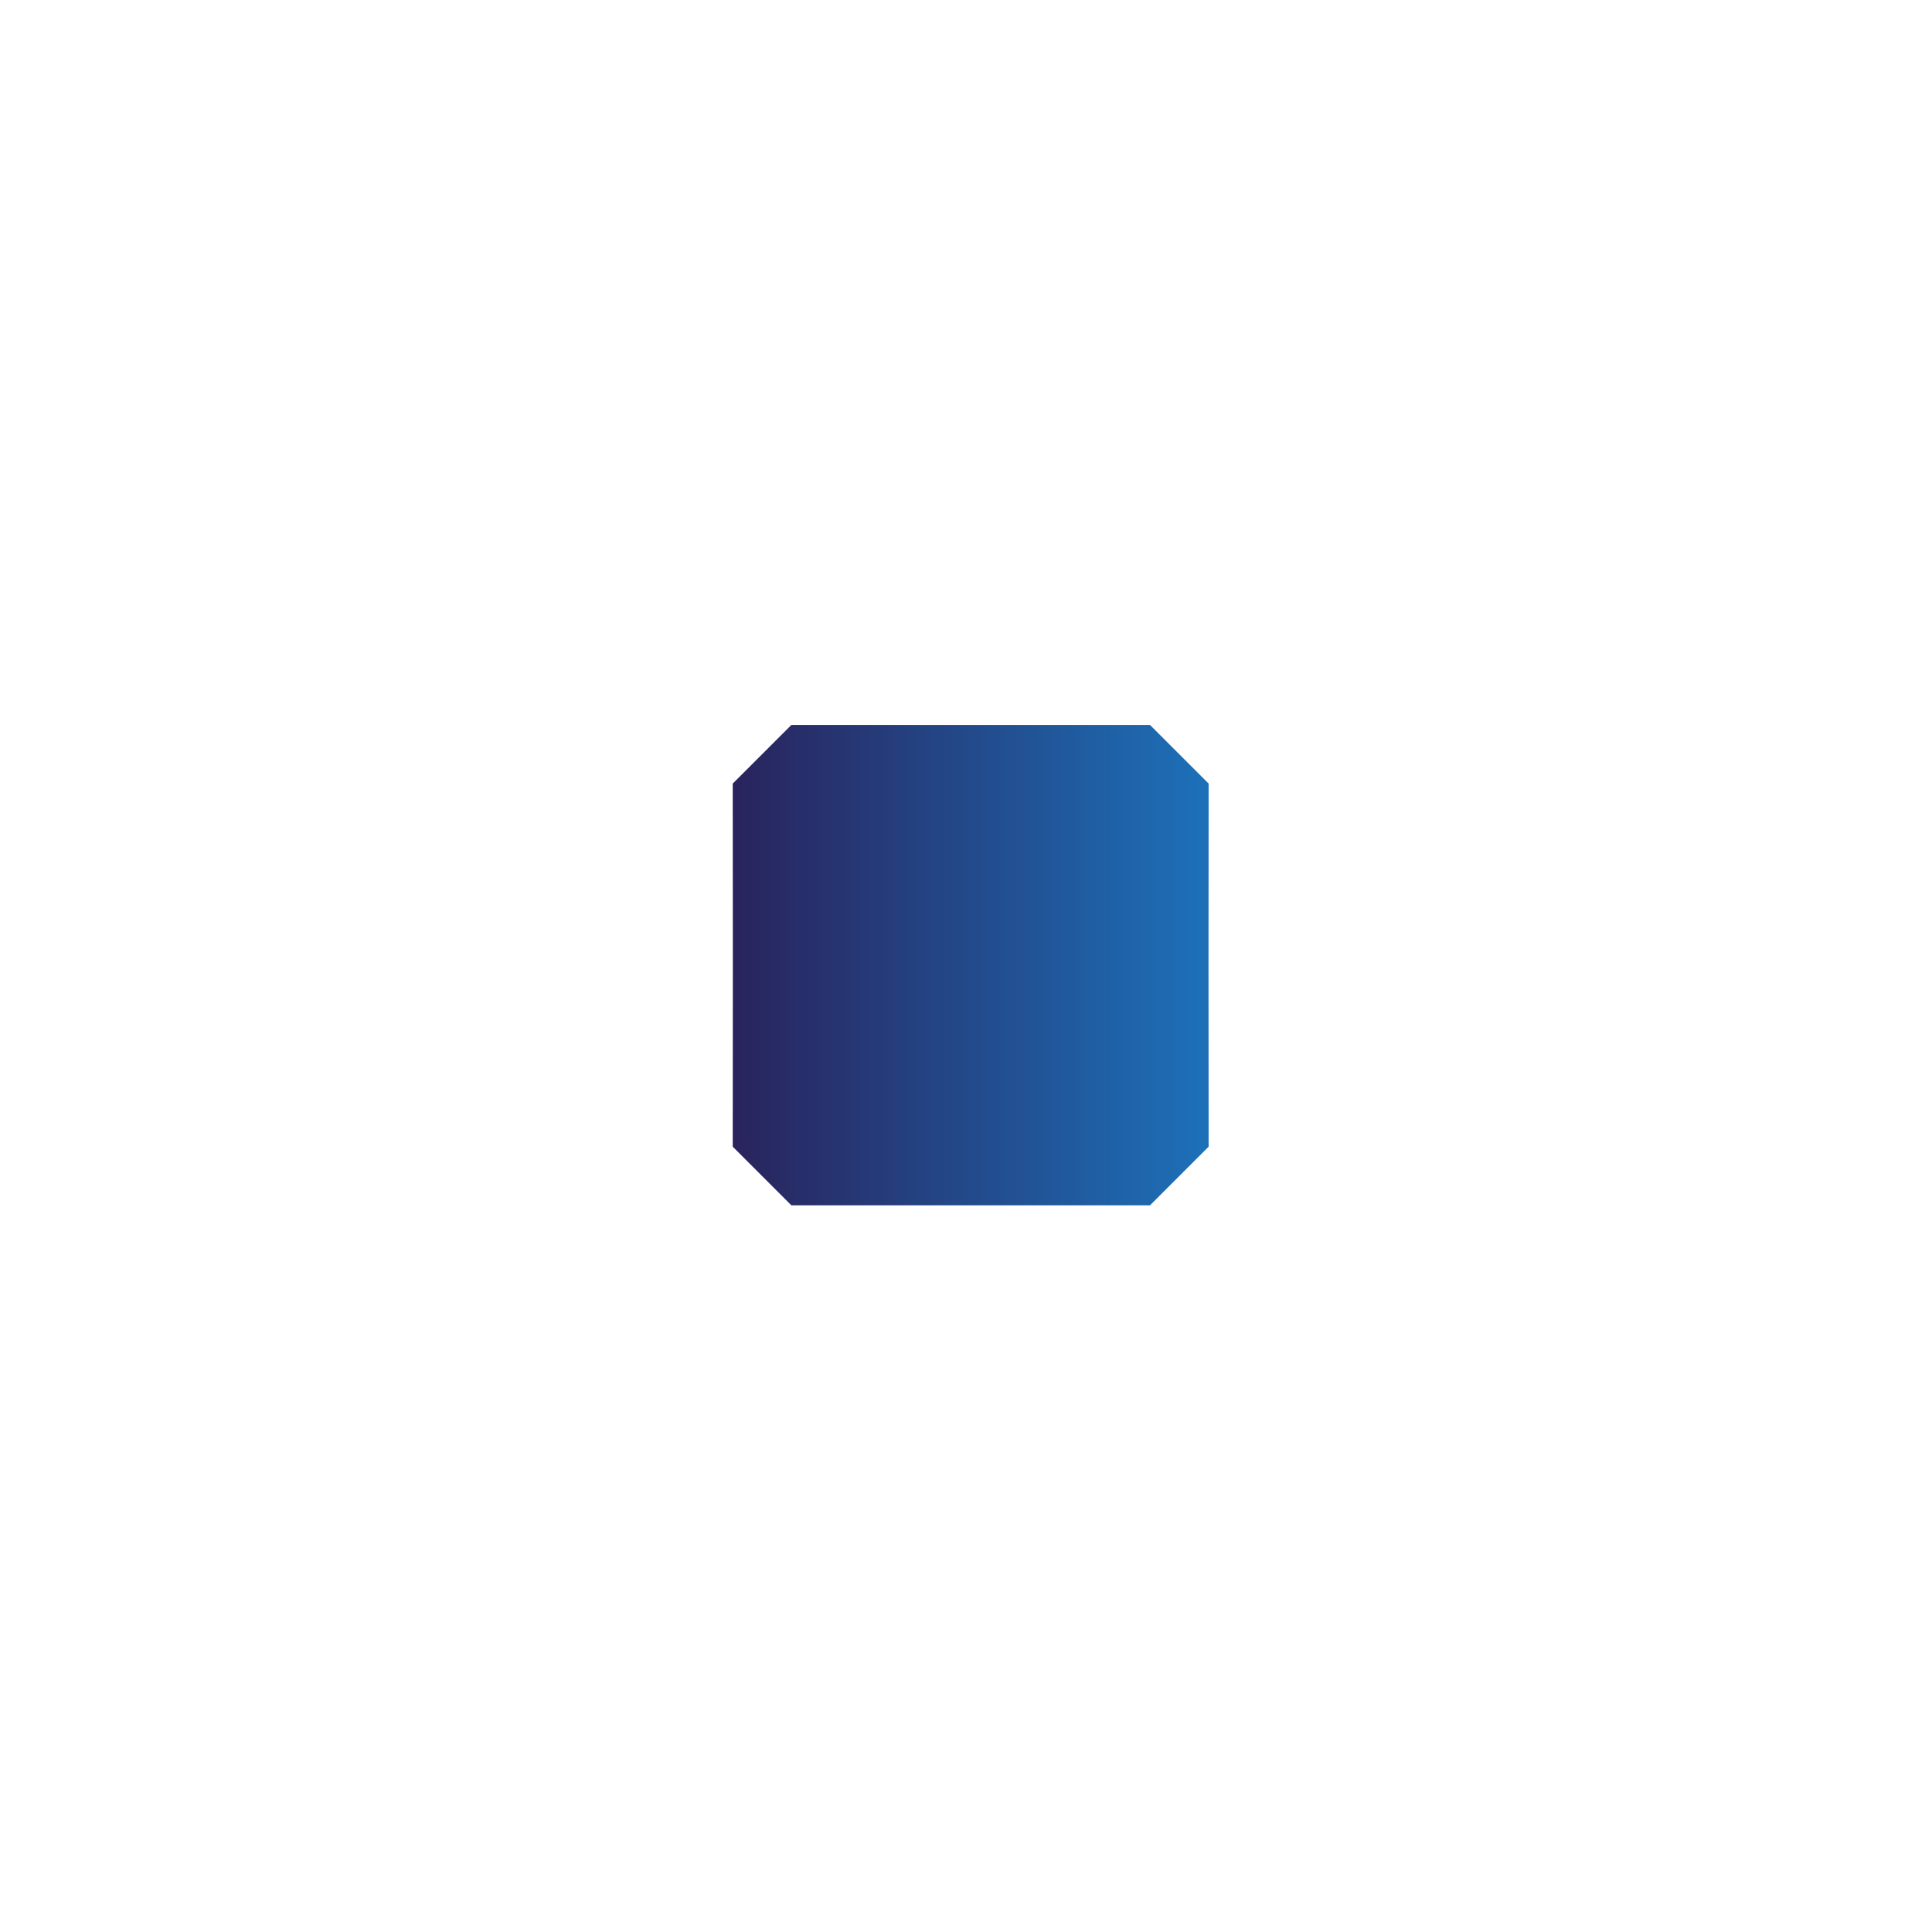 <?xml version="1.0" encoding="UTF-8" standalone="no"?>
<svg
   xmlns:dc="http://purl.org/dc/elements/1.1/"
   xmlns:cc="http://creativecommons.org/ns#"
   xmlns:rdf="http://www.w3.org/1999/02/22-rdf-syntax-ns#"
   xmlns:svg="http://www.w3.org/2000/svg"
   xmlns="http://www.w3.org/2000/svg"
   id="svg3788"
   version="1.1"
   viewBox="0 0 55.033 55.033"
   height="208"
   width="208">
  <defs
     id="defs3782">
    <linearGradient
       id="linearGradient1856"
       spreadMethod="pad"
       gradientTransform="matrix(127.232,0,0,127.232,-126.231,889.664)"
       gradientUnits="userSpaceOnUse"
       y2="0"
       x2="1"
       y1="0"
       x1="0">
      <stop
         id="stop1850"
         offset="0"
         style="stop-opacity:1;stop-color:#29235c" />
      <stop
         id="stop1852"
         offset="0.99"
         style="stop-opacity:1;stop-color:#1d70b8" />
      <stop
         id="stop1854"
         offset="1"
         style="stop-opacity:1;stop-color:#1d70b8" />
    </linearGradient>
    <linearGradient
       id="linearGradient1868"
       spreadMethod="pad"
       gradientTransform="matrix(109.948,0,0,109.948,39.8,889.203)"
       gradientUnits="userSpaceOnUse"
       y2="0"
       x2="1"
       y1="0"
       x1="0">
      <stop
         id="stop1862"
         offset="0"
         style="stop-opacity:1;stop-color:#29235c" />
      <stop
         id="stop1864"
         offset="0.99"
         style="stop-opacity:1;stop-color:#1d70b8" />
      <stop
         id="stop1866"
         offset="1"
         style="stop-opacity:1;stop-color:#1d70b8" />
    </linearGradient>
    <clipPath
       id="clipPath1878"
       clipPathUnits="userSpaceOnUse">
      <path
         id="path1876"
         d="m 754.779,761.998 -11.368,-11.383 -11.383,-11.368 v -7.349 l 11.234,-11.236 11.236,-11.234 h 7.349 l 11.368,11.383 11.383,11.369 v 7.348 l -11.235,11.235 -11.235,11.235 z" />
    </clipPath>
    <linearGradient
       id="linearGradient1890"
       spreadMethod="pad"
       gradientTransform="matrix(52.57,0,0,-52.57,732.028,735.713)"
       gradientUnits="userSpaceOnUse"
       y2="0"
       x2="1"
       y1="0"
       x1="0">
      <stop
         id="stop1884"
         offset="0"
         style="stop-opacity:1;stop-color:#29235c" />
      <stop
         id="stop1886"
         offset="0.99"
         style="stop-opacity:1;stop-color:#1d70b8" />
      <stop
         id="stop1888"
         offset="1"
         style="stop-opacity:1;stop-color:#1d70b8" />
    </linearGradient>
    <clipPath
       id="clipPath262"
       clipPathUnits="userSpaceOnUse">
      <path
         id="path260"
         d="m 848.304,756.946 c 0,-2.253 1.826,-4.079 4.08,-4.079 v 0 c 2.252,0 4.078,1.826 4.078,4.079 v 0 c 0,2.253 -1.826,4.079 -4.078,4.079 v 0 c -2.254,0 -4.08,-1.826 -4.08,-4.079" />
    </clipPath>
    <linearGradient
       id="linearGradient274"
       spreadMethod="pad"
       gradientTransform="matrix(8.158,0,0,-8.158,848.305,756.946)"
       gradientUnits="userSpaceOnUse"
       y2="0"
       x2="1"
       y1="0"
       x1="0">
      <stop
         id="stop268"
         offset="0"
         style="stop-opacity:1;stop-color:#29235c" />
      <stop
         id="stop270"
         offset="0.99"
         style="stop-opacity:1;stop-color:#951b81" />
      <stop
         id="stop272"
         offset="1"
         style="stop-opacity:1;stop-color:#951b81" />
    </linearGradient>
    <clipPath
       id="clipPath284"
       clipPathUnits="userSpaceOnUse">
      <path
         id="path282"
         d="m 848.304,714.731 c 0,-2.253 1.826,-4.079 4.08,-4.079 v 0 c 2.252,0 4.078,1.826 4.078,4.079 v 0 c 0,2.252 -1.826,4.078 -4.078,4.078 v 0 c -2.254,0 -4.08,-1.826 -4.08,-4.078" />
    </clipPath>
    <linearGradient
       id="linearGradient296"
       spreadMethod="pad"
       gradientTransform="matrix(8.158,0,0,-8.158,848.305,714.731)"
       gradientUnits="userSpaceOnUse"
       y2="0"
       x2="1"
       y1="0"
       x1="0">
      <stop
         id="stop290"
         offset="0"
         style="stop-opacity:1;stop-color:#29235c" />
      <stop
         id="stop292"
         offset="0.99"
         style="stop-opacity:1;stop-color:#951b81" />
      <stop
         id="stop294"
         offset="1"
         style="stop-opacity:1;stop-color:#951b81" />
    </linearGradient>
    <clipPath
       id="clipPath306"
       clipPathUnits="userSpaceOnUse">
      <path
         id="path304"
         d="m 932.044,672.576 c 0,-2.252 1.826,-4.079 4.078,-4.079 v 0 c 2.252,0 4.078,1.827 4.078,4.079 v 0 c 0,2.253 -1.826,4.079 -4.078,4.079 v 0 c -2.252,0 -4.078,-1.826 -4.078,-4.079" />
    </clipPath>
    <linearGradient
       id="linearGradient318"
       spreadMethod="pad"
       gradientTransform="matrix(8.158,0,0,-8.158,932.043,672.576)"
       gradientUnits="userSpaceOnUse"
       y2="0"
       x2="1"
       y1="0"
       x1="0">
      <stop
         id="stop312"
         offset="0"
         style="stop-opacity:1;stop-color:#29235c" />
      <stop
         id="stop314"
         offset="0.99"
         style="stop-opacity:1;stop-color:#951b81" />
      <stop
         id="stop316"
         offset="1"
         style="stop-opacity:1;stop-color:#951b81" />
    </linearGradient>
    <clipPath
       id="clipPath328"
       clipPathUnits="userSpaceOnUse">
      <path
         id="path326"
         d="m 889.829,672.576 c 0,-2.252 1.824,-4.079 4.078,-4.079 v 0 c 2.253,0 4.079,1.827 4.079,4.079 v 0 c 0,2.253 -1.826,4.079 -4.079,4.079 v 0 c -2.254,0 -4.078,-1.826 -4.078,-4.079" />
    </clipPath>
    <linearGradient
       id="linearGradient340"
       spreadMethod="pad"
       gradientTransform="matrix(8.158,0,0,-8.158,889.828,672.576)"
       gradientUnits="userSpaceOnUse"
       y2="0"
       x2="1"
       y1="0"
       x1="0">
      <stop
         id="stop334"
         offset="0"
         style="stop-opacity:1;stop-color:#29235c" />
      <stop
         id="stop336"
         offset="0.99"
         style="stop-opacity:1;stop-color:#951b81" />
      <stop
         id="stop338"
         offset="1"
         style="stop-opacity:1;stop-color:#951b81" />
    </linearGradient>
    <clipPath
       id="clipPath350"
       clipPathUnits="userSpaceOnUse">
      <path
         id="path348"
         d="m 974.225,756.737 c 0,-2.253 1.826,-4.08 4.08,-4.08 v 0 c 2.252,0 4.078,1.827 4.078,4.08 v 0 c 0,2.253 -1.826,4.079 -4.078,4.079 v 0 c -2.254,0 -4.08,-1.826 -4.08,-4.079" />
    </clipPath>
    <linearGradient
       id="linearGradient362"
       spreadMethod="pad"
       gradientTransform="matrix(8.158,0,0,-8.158,974.225,756.737)"
       gradientUnits="userSpaceOnUse"
       y2="0"
       x2="1"
       y1="0"
       x1="0">
      <stop
         id="stop356"
         offset="0"
         style="stop-opacity:1;stop-color:#29235c" />
      <stop
         id="stop358"
         offset="0.99"
         style="stop-opacity:1;stop-color:#951b81" />
      <stop
         id="stop360"
         offset="1"
         style="stop-opacity:1;stop-color:#951b81" />
    </linearGradient>
    <clipPath
       id="clipPath372"
       clipPathUnits="userSpaceOnUse">
      <path
         id="path370"
         d="m 974.225,714.522 c 0,-2.253 1.826,-4.079 4.08,-4.079 v 0 c 2.252,0 4.078,1.826 4.078,4.079 v 0 c 0,2.252 -1.826,4.078 -4.078,4.078 v 0 c -2.254,0 -4.08,-1.826 -4.08,-4.078" />
    </clipPath>
    <linearGradient
       id="linearGradient384"
       spreadMethod="pad"
       gradientTransform="matrix(8.158,0,0,-8.158,974.225,714.522)"
       gradientUnits="userSpaceOnUse"
       y2="0"
       x2="1"
       y1="0"
       x1="0">
      <stop
         id="stop378"
         offset="0"
         style="stop-opacity:1;stop-color:#29235c" />
      <stop
         id="stop380"
         offset="0.99"
         style="stop-opacity:1;stop-color:#951b81" />
      <stop
         id="stop382"
         offset="1"
         style="stop-opacity:1;stop-color:#951b81" />
    </linearGradient>
    <clipPath
       id="clipPath394"
       clipPathUnits="userSpaceOnUse">
      <path
         id="path392"
         d="m 890.545,798.85 c 0,-2.253 1.826,-4.079 4.078,-4.079 v 0 c 2.253,0 4.08,1.826 4.08,4.079 v 0 c 0,2.253 -1.827,4.079 -4.08,4.079 v 0 c -2.252,0 -4.078,-1.826 -4.078,-4.079" />
    </clipPath>
    <linearGradient
       id="linearGradient406"
       spreadMethod="pad"
       gradientTransform="matrix(8.158,0,0,-8.158,890.545,798.85)"
       gradientUnits="userSpaceOnUse"
       y2="0"
       x2="1"
       y1="0"
       x1="0">
      <stop
         id="stop400"
         offset="0"
         style="stop-opacity:1;stop-color:#29235c" />
      <stop
         id="stop402"
         offset="0.99"
         style="stop-opacity:1;stop-color:#951b81" />
      <stop
         id="stop404"
         offset="1"
         style="stop-opacity:1;stop-color:#951b81" />
    </linearGradient>
    <clipPath
       id="clipPath416"
       clipPathUnits="userSpaceOnUse">
      <path
         id="path414"
         d="m 932.76,798.85 c 0,-2.253 1.825,-4.079 4.079,-4.079 v 0 c 2.252,0 4.079,1.826 4.079,4.079 v 0 c 0,2.253 -1.827,4.079 -4.079,4.079 v 0 c -2.254,0 -4.079,-1.826 -4.079,-4.079" />
    </clipPath>
    <linearGradient
       id="linearGradient428"
       spreadMethod="pad"
       gradientTransform="matrix(8.158,0,0,-8.158,932.76,798.85)"
       gradientUnits="userSpaceOnUse"
       y2="0"
       x2="1"
       y1="0"
       x1="0">
      <stop
         id="stop422"
         offset="0"
         style="stop-opacity:1;stop-color:#29235c" />
      <stop
         id="stop424"
         offset="0.99"
         style="stop-opacity:1;stop-color:#951b81" />
      <stop
         id="stop426"
         offset="1"
         style="stop-opacity:1;stop-color:#951b81" />
    </linearGradient>
    <clipPath
       id="clipPath1076"
       clipPathUnits="userSpaceOnUse">
      <path
         id="path1074"
         d="M 0,841.89 H 1190.551 V 0 H 0 Z" />
    </clipPath>
    <linearGradient
       id="linearGradient1086"
       spreadMethod="pad"
       gradientTransform="matrix(119.473,0,0,119.473,-117.973,886.322)"
       gradientUnits="userSpaceOnUse"
       y2="0"
       x2="1"
       y1="0"
       x1="0">
      <stop
         id="stop1080"
         offset="0"
         style="stop-opacity:1;stop-color:#29235c" />
      <stop
         id="stop1082"
         offset="0.99"
         style="stop-opacity:1;stop-color:#1d70b8" />
      <stop
         id="stop1084"
         offset="1"
         style="stop-opacity:1;stop-color:#1d70b8" />
    </linearGradient>
    <clipPath
       id="clipPath1824"
       clipPathUnits="userSpaceOnUse">
      <path
         id="path1822"
         d="m 755.612,600.4 -8.687,-8.699 -8.699,-8.687 v -5.617 l 8.586,-8.586 8.585,-8.585 h 5.616 l 8.688,8.698 8.699,8.688 v 5.616 l -8.586,8.586 -8.585,8.586 z" />
    </clipPath>
    <linearGradient
       id="linearGradient1836"
       spreadMethod="pad"
       gradientTransform="matrix(-70.265,-80.675,-80.675,70.265,800.365,628.594)"
       gradientUnits="userSpaceOnUse"
       y2="0"
       x2="1"
       y1="0"
       x1="0">
      <stop
         id="stop1830"
         offset="0"
         style="stop-opacity:1;stop-color:#f9b233" />
      <stop
         id="stop1832"
         offset="0.99"
         style="stop-opacity:1;stop-color:#e6007e" />
      <stop
         id="stop1834"
         offset="1"
         style="stop-opacity:1;stop-color:#e6007e" />
    </linearGradient>
    <clipPath
       id="clipPath1096"
       clipPathUnits="userSpaceOnUse">
      <path
         id="path1094"
         d="m 894.059,649.302 c 0,-0.995 0.806,-1.801 1.801,-1.801 v 0 c 0.994,0 1.801,0.806 1.801,1.801 v 0 c 0,0.995 -0.807,1.801 -1.801,1.801 v 0 c -0.995,0 -1.801,-0.806 -1.801,-1.801" />
    </clipPath>
    <linearGradient
       id="linearGradient1108"
       spreadMethod="pad"
       gradientTransform="matrix(3.602,0,0,-3.602,894.059,649.302)"
       gradientUnits="userSpaceOnUse"
       y2="0"
       x2="1"
       y1="0"
       x1="0">
      <stop
         id="stop1102"
         offset="0"
         style="stop-opacity:1;stop-color:#2fac66" />
      <stop
         id="stop1104"
         offset="0.99"
         style="stop-opacity:1;stop-color:#2c2e83" />
      <stop
         id="stop1106"
         offset="1"
         style="stop-opacity:1;stop-color:#2c2e83" />
    </linearGradient>
    <clipPath
       id="clipPath1118"
       clipPathUnits="userSpaceOnUse">
      <path
         id="path1116"
         d="m 899.633,649.302 c 0,-0.995 0.805,-1.801 1.8,-1.801 v 0 c 0.994,0 1.801,0.806 1.801,1.801 v 0 c 0,0.995 -0.807,1.801 -1.801,1.801 v 0 c -0.995,0 -1.8,-0.806 -1.8,-1.801" />
    </clipPath>
    <linearGradient
       id="linearGradient1130"
       spreadMethod="pad"
       gradientTransform="matrix(3.602,0,0,-3.602,899.632,649.302)"
       gradientUnits="userSpaceOnUse"
       y2="0"
       x2="1"
       y1="0"
       x1="0">
      <stop
         id="stop1124"
         offset="0"
         style="stop-opacity:1;stop-color:#2fac66" />
      <stop
         id="stop1126"
         offset="0.99"
         style="stop-opacity:1;stop-color:#2c2e83" />
      <stop
         id="stop1128"
         offset="1"
         style="stop-opacity:1;stop-color:#2c2e83" />
    </linearGradient>
    <clipPath
       id="clipPath1140"
       clipPathUnits="userSpaceOnUse">
      <path
         id="path1138"
         d="m 904.918,649.271 c 0,-0.995 0.806,-1.801 1.801,-1.801 v 0 c 0.994,0 1.8,0.806 1.8,1.801 v 0 c 0,0.994 -0.806,1.801 -1.8,1.801 v 0 c -0.995,0 -1.801,-0.807 -1.801,-1.801" />
    </clipPath>
    <linearGradient
       id="linearGradient1152"
       spreadMethod="pad"
       gradientTransform="matrix(3.602,0,0,-3.602,904.917,649.271)"
       gradientUnits="userSpaceOnUse"
       y2="0"
       x2="1"
       y1="0"
       x1="0">
      <stop
         id="stop1146"
         offset="0"
         style="stop-opacity:1;stop-color:#2fac66" />
      <stop
         id="stop1148"
         offset="0.99"
         style="stop-opacity:1;stop-color:#2c2e83" />
      <stop
         id="stop1150"
         offset="1"
         style="stop-opacity:1;stop-color:#2c2e83" />
    </linearGradient>
    <clipPath
       id="clipPath1162"
       clipPathUnits="userSpaceOnUse">
      <path
         id="path1160"
         d="m 910.49,649.271 c 0,-0.995 0.808,-1.801 1.801,-1.801 v 0 c 0.996,0 1.801,0.806 1.801,1.801 v 0 c 0,0.994 -0.805,1.801 -1.801,1.801 v 0 c -0.993,0 -1.801,-0.807 -1.801,-1.801" />
    </clipPath>
    <linearGradient
       id="linearGradient1174"
       spreadMethod="pad"
       gradientTransform="matrix(3.602,0,0,-3.602,910.491,649.271)"
       gradientUnits="userSpaceOnUse"
       y2="0"
       x2="1"
       y1="0"
       x1="0">
      <stop
         id="stop1168"
         offset="0"
         style="stop-opacity:1;stop-color:#2fac66" />
      <stop
         id="stop1170"
         offset="0.99"
         style="stop-opacity:1;stop-color:#2c2e83" />
      <stop
         id="stop1172"
         offset="1"
         style="stop-opacity:1;stop-color:#2c2e83" />
    </linearGradient>
    <clipPath
       id="clipPath1184"
       clipPathUnits="userSpaceOnUse">
      <path
         id="path1182"
         d="m 916.157,649.287 c 0,-0.995 0.805,-1.802 1.801,-1.802 v 0 c 0.995,0 1.801,0.807 1.801,1.802 v 0 c 0,0.994 -0.806,1.801 -1.801,1.801 v 0 c -0.996,0 -1.801,-0.807 -1.801,-1.801" />
    </clipPath>
    <linearGradient
       id="linearGradient1196"
       spreadMethod="pad"
       gradientTransform="matrix(3.602,0,0,-3.602,916.157,649.287)"
       gradientUnits="userSpaceOnUse"
       y2="0"
       x2="1"
       y1="0"
       x1="0">
      <stop
         id="stop1190"
         offset="0"
         style="stop-opacity:1;stop-color:#2fac66" />
      <stop
         id="stop1192"
         offset="0.99"
         style="stop-opacity:1;stop-color:#2c2e83" />
      <stop
         id="stop1194"
         offset="1"
         style="stop-opacity:1;stop-color:#2c2e83" />
    </linearGradient>
    <clipPath
       id="clipPath1206"
       clipPathUnits="userSpaceOnUse">
      <path
         id="path1204"
         d="m 921.73,649.287 c 0,-0.995 0.807,-1.802 1.801,-1.802 v 0 c 0.995,0 1.8,0.807 1.8,1.802 v 0 c 0,0.994 -0.805,1.801 -1.8,1.801 v 0 c -0.994,0 -1.801,-0.807 -1.801,-1.801" />
    </clipPath>
    <linearGradient
       id="linearGradient1218"
       spreadMethod="pad"
       gradientTransform="matrix(3.602,0,0,-3.602,921.73,649.287)"
       gradientUnits="userSpaceOnUse"
       y2="0"
       x2="1"
       y1="0"
       x1="0">
      <stop
         id="stop1212"
         offset="0"
         style="stop-opacity:1;stop-color:#2fac66" />
      <stop
         id="stop1214"
         offset="0.99"
         style="stop-opacity:1;stop-color:#2c2e83" />
      <stop
         id="stop1216"
         offset="1"
         style="stop-opacity:1;stop-color:#2c2e83" />
    </linearGradient>
    <clipPath
       id="clipPath1228"
       clipPathUnits="userSpaceOnUse">
      <path
         id="path1226"
         d="m 927.015,649.255 c 0,-0.994 0.807,-1.8 1.801,-1.8 v 0 c 0.995,0 1.802,0.806 1.802,1.8 v 0 c 0,0.995 -0.807,1.801 -1.802,1.801 v 0 c -0.994,0 -1.801,-0.806 -1.801,-1.801" />
    </clipPath>
    <linearGradient
       id="linearGradient1240"
       spreadMethod="pad"
       gradientTransform="matrix(3.602,0,0,-3.602,927.015,649.255)"
       gradientUnits="userSpaceOnUse"
       y2="0"
       x2="1"
       y1="0"
       x1="0">
      <stop
         id="stop1234"
         offset="0"
         style="stop-opacity:1;stop-color:#2fac66" />
      <stop
         id="stop1236"
         offset="0.99"
         style="stop-opacity:1;stop-color:#2c2e83" />
      <stop
         id="stop1238"
         offset="1"
         style="stop-opacity:1;stop-color:#2c2e83" />
    </linearGradient>
    <clipPath
       id="clipPath1250"
       clipPathUnits="userSpaceOnUse">
      <path
         id="path1248"
         d="m 932.588,649.255 c 0,-0.994 0.807,-1.8 1.801,-1.8 v 0 c 0.995,0 1.802,0.806 1.802,1.8 v 0 c 0,0.995 -0.807,1.801 -1.802,1.801 v 0 c -0.994,0 -1.801,-0.806 -1.801,-1.801" />
    </clipPath>
    <linearGradient
       id="linearGradient1262"
       spreadMethod="pad"
       gradientTransform="matrix(3.602,0,0,-3.602,932.589,649.255)"
       gradientUnits="userSpaceOnUse"
       y2="0"
       x2="1"
       y1="0"
       x1="0">
      <stop
         id="stop1256"
         offset="0"
         style="stop-opacity:1;stop-color:#2fac66" />
      <stop
         id="stop1258"
         offset="0.99"
         style="stop-opacity:1;stop-color:#2c2e83" />
      <stop
         id="stop1260"
         offset="1"
         style="stop-opacity:1;stop-color:#2c2e83" />
    </linearGradient>
    <clipPath
       id="clipPath1272"
       clipPathUnits="userSpaceOnUse">
      <path
         id="path1270"
         d="m 893.567,507.452 c 0,-0.995 0.806,-1.801 1.802,-1.801 v 0 c 0.994,0 1.8,0.806 1.8,1.801 v 0 c 0,0.994 -0.806,1.8 -1.8,1.8 v 0 c -0.996,0 -1.802,-0.806 -1.802,-1.8" />
    </clipPath>
    <linearGradient
       id="linearGradient1284"
       spreadMethod="pad"
       gradientTransform="matrix(3.602,0,0,-3.602,893.567,507.452)"
       gradientUnits="userSpaceOnUse"
       y2="0"
       x2="1"
       y1="0"
       x1="0">
      <stop
         id="stop1278"
         offset="0"
         style="stop-opacity:1;stop-color:#2fac66" />
      <stop
         id="stop1280"
         offset="0.99"
         style="stop-opacity:1;stop-color:#2c2e83" />
      <stop
         id="stop1282"
         offset="1"
         style="stop-opacity:1;stop-color:#2c2e83" />
    </linearGradient>
    <clipPath
       id="clipPath1294"
       clipPathUnits="userSpaceOnUse">
      <path
         id="path1292"
         d="m 899.141,507.452 c 0,-0.995 0.806,-1.801 1.801,-1.801 v 0 c 0.994,0 1.8,0.806 1.8,1.801 v 0 c 0,0.994 -0.806,1.8 -1.8,1.8 v 0 c -0.995,0 -1.801,-0.806 -1.801,-1.8" />
    </clipPath>
    <linearGradient
       id="linearGradient1306"
       spreadMethod="pad"
       gradientTransform="matrix(3.602,0,0,-3.602,899.141,507.452)"
       gradientUnits="userSpaceOnUse"
       y2="0"
       x2="1"
       y1="0"
       x1="0">
      <stop
         id="stop1300"
         offset="0"
         style="stop-opacity:1;stop-color:#2fac66" />
      <stop
         id="stop1302"
         offset="0.99"
         style="stop-opacity:1;stop-color:#2c2e83" />
      <stop
         id="stop1304"
         offset="1"
         style="stop-opacity:1;stop-color:#2c2e83" />
    </linearGradient>
    <clipPath
       id="clipPath1316"
       clipPathUnits="userSpaceOnUse">
      <path
         id="path1314"
         d="m 904.426,507.421 c 0,-0.995 0.807,-1.801 1.801,-1.801 v 0 c 0.995,0 1.801,0.806 1.801,1.801 v 0 c 0,0.994 -0.806,1.8 -1.801,1.8 v 0 c -0.994,0 -1.801,-0.806 -1.801,-1.8" />
    </clipPath>
    <linearGradient
       id="linearGradient1328"
       spreadMethod="pad"
       gradientTransform="matrix(3.602,0,0,-3.602,904.426,507.421)"
       gradientUnits="userSpaceOnUse"
       y2="0"
       x2="1"
       y1="0"
       x1="0">
      <stop
         id="stop1322"
         offset="0"
         style="stop-opacity:1;stop-color:#2fac66" />
      <stop
         id="stop1324"
         offset="0.99"
         style="stop-opacity:1;stop-color:#2c2e83" />
      <stop
         id="stop1326"
         offset="1"
         style="stop-opacity:1;stop-color:#2c2e83" />
    </linearGradient>
    <clipPath
       id="clipPath1338"
       clipPathUnits="userSpaceOnUse">
      <path
         id="path1336"
         d="m 910,507.421 c 0,-0.995 0.806,-1.801 1.8,-1.801 v 0 c 0.995,0 1.801,0.806 1.801,1.801 v 0 c 0,0.994 -0.806,1.8 -1.801,1.8 v 0 c -0.994,0 -1.8,-0.806 -1.8,-1.8" />
    </clipPath>
    <linearGradient
       id="linearGradient1350"
       spreadMethod="pad"
       gradientTransform="matrix(3.602,0,0,-3.602,910,507.421)"
       gradientUnits="userSpaceOnUse"
       y2="0"
       x2="1"
       y1="0"
       x1="0">
      <stop
         id="stop1344"
         offset="0"
         style="stop-opacity:1;stop-color:#2fac66" />
      <stop
         id="stop1346"
         offset="0.99"
         style="stop-opacity:1;stop-color:#2c2e83" />
      <stop
         id="stop1348"
         offset="1"
         style="stop-opacity:1;stop-color:#2c2e83" />
    </linearGradient>
    <clipPath
       id="clipPath1360"
       clipPathUnits="userSpaceOnUse">
      <path
         id="path1358"
         d="m 915.665,507.436 c 0,-0.994 0.806,-1.801 1.801,-1.801 v 0 c 0.995,0 1.801,0.807 1.801,1.801 v 0 c 0,0.995 -0.806,1.801 -1.801,1.801 v 0 c -0.995,0 -1.801,-0.806 -1.801,-1.801" />
    </clipPath>
    <linearGradient
       id="linearGradient1372"
       spreadMethod="pad"
       gradientTransform="matrix(3.602,0,0,-3.602,915.665,507.436)"
       gradientUnits="userSpaceOnUse"
       y2="0"
       x2="1"
       y1="0"
       x1="0">
      <stop
         id="stop1366"
         offset="0"
         style="stop-opacity:1;stop-color:#2fac66" />
      <stop
         id="stop1368"
         offset="0.99"
         style="stop-opacity:1;stop-color:#2c2e83" />
      <stop
         id="stop1370"
         offset="1"
         style="stop-opacity:1;stop-color:#2c2e83" />
    </linearGradient>
    <clipPath
       id="clipPath1382"
       clipPathUnits="userSpaceOnUse">
      <path
         id="path1380"
         d="m 921.239,507.436 c 0,-0.994 0.806,-1.801 1.801,-1.801 v 0 c 0.994,0 1.8,0.807 1.8,1.801 v 0 c 0,0.995 -0.806,1.801 -1.8,1.801 v 0 c -0.995,0 -1.801,-0.806 -1.801,-1.801" />
    </clipPath>
    <linearGradient
       id="linearGradient1394"
       spreadMethod="pad"
       gradientTransform="matrix(3.602,0,0,-3.602,921.239,507.436)"
       gradientUnits="userSpaceOnUse"
       y2="0"
       x2="1"
       y1="0"
       x1="0">
      <stop
         id="stop1388"
         offset="0"
         style="stop-opacity:1;stop-color:#2fac66" />
      <stop
         id="stop1390"
         offset="0.99"
         style="stop-opacity:1;stop-color:#2c2e83" />
      <stop
         id="stop1392"
         offset="1"
         style="stop-opacity:1;stop-color:#2c2e83" />
    </linearGradient>
    <clipPath
       id="clipPath1404"
       clipPathUnits="userSpaceOnUse">
      <path
         id="path1402"
         d="m 926.524,507.405 c 0,-0.995 0.806,-1.801 1.801,-1.801 v 0 c 0.995,0 1.802,0.806 1.802,1.801 v 0 c 0,0.994 -0.807,1.801 -1.802,1.801 v 0 c -0.995,0 -1.801,-0.807 -1.801,-1.801" />
    </clipPath>
    <linearGradient
       id="linearGradient1416"
       spreadMethod="pad"
       gradientTransform="matrix(3.602,0,0,-3.602,926.524,507.405)"
       gradientUnits="userSpaceOnUse"
       y2="0"
       x2="1"
       y1="0"
       x1="0">
      <stop
         id="stop1410"
         offset="0"
         style="stop-opacity:1;stop-color:#2fac66" />
      <stop
         id="stop1412"
         offset="0.99"
         style="stop-opacity:1;stop-color:#2c2e83" />
      <stop
         id="stop1414"
         offset="1"
         style="stop-opacity:1;stop-color:#2c2e83" />
    </linearGradient>
    <clipPath
       id="clipPath1426"
       clipPathUnits="userSpaceOnUse">
      <path
         id="path1424"
         d="m 932.098,507.405 c 0,-0.995 0.806,-1.801 1.8,-1.801 v 0 c 0.995,0 1.801,0.806 1.801,1.801 v 0 c 0,0.994 -0.806,1.801 -1.801,1.801 v 0 c -0.994,0 -1.8,-0.807 -1.8,-1.801" />
    </clipPath>
    <linearGradient
       id="linearGradient1438"
       spreadMethod="pad"
       gradientTransform="matrix(3.602,0,0,-3.602,932.097,507.405)"
       gradientUnits="userSpaceOnUse"
       y2="0"
       x2="1"
       y1="0"
       x1="0">
      <stop
         id="stop1432"
         offset="0"
         style="stop-opacity:1;stop-color:#2fac66" />
      <stop
         id="stop1434"
         offset="0.99"
         style="stop-opacity:1;stop-color:#2c2e83" />
      <stop
         id="stop1436"
         offset="1"
         style="stop-opacity:1;stop-color:#2c2e83" />
    </linearGradient>
    <clipPath
       id="clipPath1448"
       clipPathUnits="userSpaceOnUse">
      <path
         id="path1446"
         d="m 984.492,597.487 c 0,-0.995 0.805,-1.801 1.801,-1.801 v 0 c 0.993,0 1.8,0.806 1.8,1.801 v 0 c 0,0.995 -0.807,1.801 -1.8,1.801 v 0 c -0.996,0 -1.801,-0.806 -1.801,-1.801" />
    </clipPath>
    <linearGradient
       id="linearGradient1460"
       spreadMethod="pad"
       gradientTransform="matrix(3.602,0,0,-3.602,984.491,597.487)"
       gradientUnits="userSpaceOnUse"
       y2="0"
       x2="1"
       y1="0"
       x1="0">
      <stop
         id="stop1454"
         offset="0"
         style="stop-opacity:1;stop-color:#2fac66" />
      <stop
         id="stop1456"
         offset="0.99"
         style="stop-opacity:1;stop-color:#2c2e83" />
      <stop
         id="stop1458"
         offset="1"
         style="stop-opacity:1;stop-color:#2c2e83" />
    </linearGradient>
    <clipPath
       id="clipPath1470"
       clipPathUnits="userSpaceOnUse">
      <path
         id="path1468"
         d="m 984.492,591.914 c 0,-0.995 0.805,-1.801 1.801,-1.801 v 0 c 0.993,0 1.8,0.806 1.8,1.801 v 0 c 0,0.994 -0.807,1.801 -1.8,1.801 v 0 c -0.996,0 -1.801,-0.807 -1.801,-1.801" />
    </clipPath>
    <linearGradient
       id="linearGradient1482"
       spreadMethod="pad"
       gradientTransform="matrix(3.602,0,0,-3.602,984.491,591.914)"
       gradientUnits="userSpaceOnUse"
       y2="0"
       x2="1"
       y1="0"
       x1="0">
      <stop
         id="stop1476"
         offset="0"
         style="stop-opacity:1;stop-color:#2fac66" />
      <stop
         id="stop1478"
         offset="0.99"
         style="stop-opacity:1;stop-color:#2c2e83" />
      <stop
         id="stop1480"
         offset="1"
         style="stop-opacity:1;stop-color:#2c2e83" />
    </linearGradient>
    <clipPath
       id="clipPath1492"
       clipPathUnits="userSpaceOnUse">
      <path
         id="path1490"
         d="m 984.461,586.628 c 0,-0.994 0.805,-1.801 1.8,-1.801 v 0 c 0.994,0 1.801,0.807 1.801,1.801 v 0 c 0,0.995 -0.807,1.801 -1.801,1.801 v 0 c -0.995,0 -1.8,-0.806 -1.8,-1.801" />
    </clipPath>
    <linearGradient
       id="linearGradient1504"
       spreadMethod="pad"
       gradientTransform="matrix(3.602,0,0,-3.602,984.46,586.628)"
       gradientUnits="userSpaceOnUse"
       y2="0"
       x2="1"
       y1="0"
       x1="0">
      <stop
         id="stop1498"
         offset="0"
         style="stop-opacity:1;stop-color:#2fac66" />
      <stop
         id="stop1500"
         offset="0.99"
         style="stop-opacity:1;stop-color:#2c2e83" />
      <stop
         id="stop1502"
         offset="1"
         style="stop-opacity:1;stop-color:#2c2e83" />
    </linearGradient>
    <clipPath
       id="clipPath1514"
       clipPathUnits="userSpaceOnUse">
      <path
         id="path1512"
         d="m 984.461,581.054 c 0,-0.994 0.805,-1.8 1.8,-1.8 v 0 c 0.994,0 1.801,0.806 1.801,1.8 v 0 c 0,0.996 -0.807,1.802 -1.801,1.802 v 0 c -0.995,0 -1.8,-0.806 -1.8,-1.802" />
    </clipPath>
    <linearGradient
       id="linearGradient1526"
       spreadMethod="pad"
       gradientTransform="matrix(3.602,0,0,-3.602,984.46,581.055)"
       gradientUnits="userSpaceOnUse"
       y2="0"
       x2="1"
       y1="0"
       x1="0">
      <stop
         id="stop1520"
         offset="0"
         style="stop-opacity:1;stop-color:#2fac66" />
      <stop
         id="stop1522"
         offset="0.99"
         style="stop-opacity:1;stop-color:#2c2e83" />
      <stop
         id="stop1524"
         offset="1"
         style="stop-opacity:1;stop-color:#2c2e83" />
    </linearGradient>
    <clipPath
       id="clipPath1536"
       clipPathUnits="userSpaceOnUse">
      <path
         id="path1534"
         d="m 984.476,575.389 c 0,-0.995 0.806,-1.801 1.801,-1.801 v 0 c 0.994,0 1.801,0.806 1.801,1.801 v 0 c 0,0.995 -0.807,1.801 -1.801,1.801 v 0 c -0.995,0 -1.801,-0.806 -1.801,-1.801" />
    </clipPath>
    <linearGradient
       id="linearGradient1548"
       spreadMethod="pad"
       gradientTransform="matrix(3.602,0,0,-3.602,984.476,575.389)"
       gradientUnits="userSpaceOnUse"
       y2="0"
       x2="1"
       y1="0"
       x1="0">
      <stop
         id="stop1542"
         offset="0"
         style="stop-opacity:1;stop-color:#2fac66" />
      <stop
         id="stop1544"
         offset="0.99"
         style="stop-opacity:1;stop-color:#2c2e83" />
      <stop
         id="stop1546"
         offset="1"
         style="stop-opacity:1;stop-color:#2c2e83" />
    </linearGradient>
    <clipPath
       id="clipPath1558"
       clipPathUnits="userSpaceOnUse">
      <path
         id="path1556"
         d="m 984.476,569.815 c 0,-0.994 0.806,-1.8 1.801,-1.8 v 0 c 0.994,0 1.801,0.806 1.801,1.8 v 0 c 0,0.996 -0.807,1.802 -1.801,1.802 v 0 c -0.995,0 -1.801,-0.806 -1.801,-1.802" />
    </clipPath>
    <linearGradient
       id="linearGradient1570"
       spreadMethod="pad"
       gradientTransform="matrix(3.602,0,0,-3.602,984.476,569.816)"
       gradientUnits="userSpaceOnUse"
       y2="0"
       x2="1"
       y1="0"
       x1="0">
      <stop
         id="stop1564"
         offset="0"
         style="stop-opacity:1;stop-color:#2fac66" />
      <stop
         id="stop1566"
         offset="0.99"
         style="stop-opacity:1;stop-color:#2c2e83" />
      <stop
         id="stop1568"
         offset="1"
         style="stop-opacity:1;stop-color:#2c2e83" />
    </linearGradient>
    <clipPath
       id="clipPath1580"
       clipPathUnits="userSpaceOnUse">
      <path
         id="path1578"
         d="m 984.445,564.53 c 0,-0.994 0.806,-1.801 1.8,-1.801 v 0 c 0.995,0 1.801,0.807 1.801,1.801 v 0 c 0,0.995 -0.806,1.801 -1.801,1.801 v 0 c -0.994,0 -1.8,-0.806 -1.8,-1.801" />
    </clipPath>
    <linearGradient
       id="linearGradient1592"
       spreadMethod="pad"
       gradientTransform="matrix(3.602,0,0,-3.602,984.445,564.53)"
       gradientUnits="userSpaceOnUse"
       y2="0"
       x2="1"
       y1="0"
       x1="0">
      <stop
         id="stop1586"
         offset="0"
         style="stop-opacity:1;stop-color:#2fac66" />
      <stop
         id="stop1588"
         offset="0.99"
         style="stop-opacity:1;stop-color:#2c2e83" />
      <stop
         id="stop1590"
         offset="1"
         style="stop-opacity:1;stop-color:#2c2e83" />
    </linearGradient>
    <clipPath
       id="clipPath1602"
       clipPathUnits="userSpaceOnUse">
      <path
         id="path1600"
         d="m 984.445,558.957 c 0,-0.995 0.806,-1.801 1.8,-1.801 v 0 c 0.995,0 1.801,0.806 1.801,1.801 v 0 c 0,0.995 -0.806,1.801 -1.801,1.801 v 0 c -0.994,0 -1.8,-0.806 -1.8,-1.801" />
    </clipPath>
    <linearGradient
       id="linearGradient1614"
       spreadMethod="pad"
       gradientTransform="matrix(3.602,0,0,-3.602,984.445,558.957)"
       gradientUnits="userSpaceOnUse"
       y2="0"
       x2="1"
       y1="0"
       x1="0">
      <stop
         id="stop1608"
         offset="0"
         style="stop-opacity:1;stop-color:#2fac66" />
      <stop
         id="stop1610"
         offset="0.99"
         style="stop-opacity:1;stop-color:#2c2e83" />
      <stop
         id="stop1612"
         offset="1"
         style="stop-opacity:1;stop-color:#2c2e83" />
    </linearGradient>
    <clipPath
       id="clipPath1624"
       clipPathUnits="userSpaceOnUse">
      <path
         id="path1622"
         d="m 842.641,597.978 c 0,-0.995 0.806,-1.801 1.801,-1.801 v 0 c 0.995,0 1.801,0.806 1.801,1.801 v 0 c 0,0.994 -0.806,1.802 -1.801,1.802 v 0 c -0.995,0 -1.801,-0.808 -1.801,-1.802" />
    </clipPath>
    <linearGradient
       id="linearGradient1636"
       spreadMethod="pad"
       gradientTransform="matrix(3.602,0,0,-3.602,842.641,597.978)"
       gradientUnits="userSpaceOnUse"
       y2="0"
       x2="1"
       y1="0"
       x1="0">
      <stop
         id="stop1630"
         offset="0"
         style="stop-opacity:1;stop-color:#2fac66" />
      <stop
         id="stop1632"
         offset="0.99"
         style="stop-opacity:1;stop-color:#2c2e83" />
      <stop
         id="stop1634"
         offset="1"
         style="stop-opacity:1;stop-color:#2c2e83" />
    </linearGradient>
    <clipPath
       id="clipPath1646"
       clipPathUnits="userSpaceOnUse">
      <path
         id="path1644"
         d="m 842.641,592.405 c 0,-0.994 0.806,-1.801 1.801,-1.801 v 0 c 0.995,0 1.801,0.807 1.801,1.801 v 0 c 0,0.995 -0.806,1.801 -1.801,1.801 v 0 c -0.995,0 -1.801,-0.806 -1.801,-1.801" />
    </clipPath>
    <linearGradient
       id="linearGradient1658"
       spreadMethod="pad"
       gradientTransform="matrix(3.602,0,0,-3.602,842.641,592.405)"
       gradientUnits="userSpaceOnUse"
       y2="0"
       x2="1"
       y1="0"
       x1="0">
      <stop
         id="stop1652"
         offset="0"
         style="stop-opacity:1;stop-color:#2fac66" />
      <stop
         id="stop1654"
         offset="0.99"
         style="stop-opacity:1;stop-color:#2c2e83" />
      <stop
         id="stop1656"
         offset="1"
         style="stop-opacity:1;stop-color:#2c2e83" />
    </linearGradient>
    <clipPath
       id="clipPath1668"
       clipPathUnits="userSpaceOnUse">
      <path
         id="path1666"
         d="m 842.61,587.12 c 0,-0.995 0.806,-1.801 1.801,-1.801 v 0 c 0.995,0 1.8,0.806 1.8,1.801 v 0 c 0,0.994 -0.805,1.8 -1.8,1.8 v 0 c -0.995,0 -1.801,-0.806 -1.801,-1.8" />
    </clipPath>
    <linearGradient
       id="linearGradient1680"
       spreadMethod="pad"
       gradientTransform="matrix(3.602,0,0,-3.602,842.61,587.12)"
       gradientUnits="userSpaceOnUse"
       y2="0"
       x2="1"
       y1="0"
       x1="0">
      <stop
         id="stop1674"
         offset="0"
         style="stop-opacity:1;stop-color:#2fac66" />
      <stop
         id="stop1676"
         offset="0.99"
         style="stop-opacity:1;stop-color:#2c2e83" />
      <stop
         id="stop1678"
         offset="1"
         style="stop-opacity:1;stop-color:#2c2e83" />
    </linearGradient>
    <clipPath
       id="clipPath1690"
       clipPathUnits="userSpaceOnUse">
      <path
         id="path1688"
         d="m 842.61,581.546 c 0,-0.995 0.806,-1.801 1.801,-1.801 v 0 c 0.995,0 1.8,0.806 1.8,1.801 v 0 c 0,0.994 -0.805,1.802 -1.8,1.802 v 0 c -0.995,0 -1.801,-0.808 -1.801,-1.802" />
    </clipPath>
    <linearGradient
       id="linearGradient1702"
       spreadMethod="pad"
       gradientTransform="matrix(3.602,0,0,-3.602,842.61,581.546)"
       gradientUnits="userSpaceOnUse"
       y2="0"
       x2="1"
       y1="0"
       x1="0">
      <stop
         id="stop1696"
         offset="0"
         style="stop-opacity:1;stop-color:#2fac66" />
      <stop
         id="stop1698"
         offset="0.99"
         style="stop-opacity:1;stop-color:#2c2e83" />
      <stop
         id="stop1700"
         offset="1"
         style="stop-opacity:1;stop-color:#2c2e83" />
    </linearGradient>
    <clipPath
       id="clipPath1712"
       clipPathUnits="userSpaceOnUse">
      <path
         id="path1710"
         d="m 842.626,575.88 c 0,-0.994 0.806,-1.801 1.8,-1.801 v 0 c 0.995,0 1.801,0.807 1.801,1.801 v 0 c 0,0.995 -0.806,1.801 -1.801,1.801 v 0 c -0.994,0 -1.8,-0.806 -1.8,-1.801" />
    </clipPath>
    <linearGradient
       id="linearGradient1724"
       spreadMethod="pad"
       gradientTransform="matrix(3.602,0,0,-3.602,842.625,575.88)"
       gradientUnits="userSpaceOnUse"
       y2="0"
       x2="1"
       y1="0"
       x1="0">
      <stop
         id="stop1718"
         offset="0"
         style="stop-opacity:1;stop-color:#2fac66" />
      <stop
         id="stop1720"
         offset="0.99"
         style="stop-opacity:1;stop-color:#2c2e83" />
      <stop
         id="stop1722"
         offset="1"
         style="stop-opacity:1;stop-color:#2c2e83" />
    </linearGradient>
    <clipPath
       id="clipPath1734"
       clipPathUnits="userSpaceOnUse">
      <path
         id="path1732"
         d="m 842.626,570.307 c 0,-0.995 0.806,-1.801 1.8,-1.801 v 0 c 0.995,0 1.801,0.806 1.801,1.801 v 0 c 0,0.995 -0.806,1.801 -1.801,1.801 v 0 c -0.994,0 -1.8,-0.806 -1.8,-1.801" />
    </clipPath>
    <linearGradient
       id="linearGradient1746"
       spreadMethod="pad"
       gradientTransform="matrix(3.602,0,0,-3.602,842.625,570.307)"
       gradientUnits="userSpaceOnUse"
       y2="0"
       x2="1"
       y1="0"
       x1="0">
      <stop
         id="stop1740"
         offset="0"
         style="stop-opacity:1;stop-color:#2fac66" />
      <stop
         id="stop1742"
         offset="0.99"
         style="stop-opacity:1;stop-color:#2c2e83" />
      <stop
         id="stop1744"
         offset="1"
         style="stop-opacity:1;stop-color:#2c2e83" />
    </linearGradient>
    <clipPath
       id="clipPath1756"
       clipPathUnits="userSpaceOnUse">
      <path
         id="path1754"
         d="m 842.594,565.022 c 0,-0.995 0.807,-1.801 1.801,-1.801 v 0 c 0.995,0 1.801,0.806 1.801,1.801 v 0 c 0,0.994 -0.806,1.801 -1.801,1.801 v 0 c -0.994,0 -1.801,-0.807 -1.801,-1.801" />
    </clipPath>
    <linearGradient
       id="linearGradient1768"
       spreadMethod="pad"
       gradientTransform="matrix(3.602,0,0,-3.602,842.594,565.022)"
       gradientUnits="userSpaceOnUse"
       y2="0"
       x2="1"
       y1="0"
       x1="0">
      <stop
         id="stop1762"
         offset="0"
         style="stop-opacity:1;stop-color:#2fac66" />
      <stop
         id="stop1764"
         offset="0.99"
         style="stop-opacity:1;stop-color:#2c2e83" />
      <stop
         id="stop1766"
         offset="1"
         style="stop-opacity:1;stop-color:#2c2e83" />
    </linearGradient>
    <clipPath
       id="clipPath1778"
       clipPathUnits="userSpaceOnUse">
      <path
         id="path1776"
         d="m 842.594,559.448 c 0,-0.994 0.807,-1.801 1.801,-1.801 v 0 c 0.995,0 1.801,0.807 1.801,1.801 v 0 c 0,0.995 -0.806,1.801 -1.801,1.801 v 0 c -0.994,0 -1.801,-0.806 -1.801,-1.801" />
    </clipPath>
    <linearGradient
       id="linearGradient1790"
       spreadMethod="pad"
       gradientTransform="matrix(3.602,0,0,-3.602,842.594,559.448)"
       gradientUnits="userSpaceOnUse"
       y2="0"
       x2="1"
       y1="0"
       x1="0">
      <stop
         id="stop1784"
         offset="0"
         style="stop-opacity:1;stop-color:#2fac66" />
      <stop
         id="stop1786"
         offset="0.99"
         style="stop-opacity:1;stop-color:#2c2e83" />
      <stop
         id="stop1788"
         offset="1"
         style="stop-opacity:1;stop-color:#2c2e83" />
    </linearGradient>
    <clipPath
       id="clipPath1020"
       clipPathUnits="userSpaceOnUse">
      <path
         id="path1018"
         d="m 444.252,475.554 h -40.553 l -13.264,-13.264 0.027,-41.059 -0.027,-41.06 13.264,-13.263 h 40.553 40.551 l 13.264,13.263 -0.028,41.06 0.028,41.059 -13.264,13.264 z" />
    </clipPath>
    <linearGradient
       id="linearGradient1032"
       spreadMethod="pad"
       gradientTransform="matrix(107.632,0,0,-107.632,390.436,421.231)"
       gradientUnits="userSpaceOnUse"
       y2="0"
       x2="1"
       y1="0"
       x1="0">
      <stop
         id="stop1026"
         offset="0"
         style="stop-opacity:1;stop-color:#2fac66" />
      <stop
         id="stop1028"
         offset="0.99"
         style="stop-opacity:1;stop-color:#2c2e83" />
      <stop
         id="stop1030"
         offset="1"
         style="stop-opacity:1;stop-color:#2c2e83" />
    </linearGradient>
    <clipPath
       id="clipPath460"
       clipPathUnits="userSpaceOnUse">
      <path
         id="path458"
         d="M 0,841.89 H 1190.551 V 0 H 0 Z" />
    </clipPath>
    <clipPath
       id="clipPath1054"
       clipPathUnits="userSpaceOnUse">
      <path
         id="path1052"
         d="m 437.055,319.303 -23.15,-23.181 -23.181,-23.149 v -14.966 l 22.879,-22.879 22.879,-22.879 h 14.966 l 23.149,23.181 23.181,23.15 v 14.965 l -22.879,22.879 -22.878,22.879 z" />
    </clipPath>
    <linearGradient
       id="linearGradient1066"
       spreadMethod="pad"
       gradientTransform="matrix(107.053,0,0,-107.053,390.725,265.776)"
       gradientUnits="userSpaceOnUse"
       y2="0"
       x2="1"
       y1="0"
       x1="0">
      <stop
         id="stop1060"
         offset="0"
         style="stop-opacity:1;stop-color:#f9b233" />
      <stop
         id="stop1062"
         offset="0.99"
         style="stop-opacity:1;stop-color:#e6007e" />
      <stop
         id="stop1064"
         offset="1"
         style="stop-opacity:1;stop-color:#e6007e" />
    </linearGradient>
    <clipPath
       id="clipPath438"
       clipPathUnits="userSpaceOnUse">
      <path
         id="path436"
         d="M 597.748,290.463 586.381,279.08 574.996,267.712 v -7.349 l 11.236,-11.236 11.236,-11.234 h 7.348 l 11.368,11.383 11.383,11.368 v 7.349 l -11.234,11.235 -11.236,11.235 z" />
    </clipPath>
    <linearGradient
       id="linearGradient450"
       spreadMethod="pad"
       gradientTransform="matrix(52.57,0,0,-52.57,574.997,264.178)"
       gradientUnits="userSpaceOnUse"
       y2="0"
       x2="1"
       y1="0"
       x1="0">
      <stop
         id="stop444"
         offset="0"
         style="stop-opacity:1;stop-color:#2fac66" />
      <stop
         id="stop446"
         offset="0.99"
         style="stop-opacity:1;stop-color:#2c2e83" />
      <stop
         id="stop448"
         offset="1"
         style="stop-opacity:1;stop-color:#2c2e83" />
    </linearGradient>
    <clipPath
       id="clipPath1042"
       clipPathUnits="userSpaceOnUse">
      <path
         id="path1040"
         d="M 0,841.89 H 1190.551 V 0 H 0 Z" />
    </clipPath>
    <clipPath
       id="clipPath726"
       clipPathUnits="userSpaceOnUse">
      <path
         id="path724"
         d="m 436.55,161.816 -23.149,-23.18 -23.181,-23.15 V 100.52 l 22.878,-22.879 22.879,-22.878 h 14.966 l 23.15,23.181 23.18,23.148 v 14.967 l -22.878,22.878 -22.878,22.879 z" />
    </clipPath>
    <linearGradient
       id="linearGradient738"
       spreadMethod="pad"
       gradientTransform="matrix(107.053,0,0,-107.053,390.22,108.29)"
       gradientUnits="userSpaceOnUse"
       y2="0"
       x2="1"
       y1="0"
       x1="0">
      <stop
         id="stop732"
         offset="0"
         style="stop-opacity:1;stop-color:#29235c" />
      <stop
         id="stop734"
         offset="0.99"
         style="stop-opacity:1;stop-color:#951b81" />
      <stop
         id="stop736"
         offset="1"
         style="stop-opacity:1;stop-color:#951b81" />
    </linearGradient>
    <clipPath
       id="clipPath476"
       clipPathUnits="userSpaceOnUse">
      <path
         id="path474"
         d="m 600.126,127.672 h -14.468 l -4.732,-4.732 0.009,-14.65 -0.009,-14.65 4.732,-4.733 h 14.468 14.47 l 4.732,4.733 -0.01,14.65 0.01,14.65 -4.732,4.732 z" />
    </clipPath>
    <linearGradient
       id="linearGradient488"
       spreadMethod="pad"
       gradientTransform="matrix(38.403,0,0,-38.403,580.925,108.29)"
       gradientUnits="userSpaceOnUse"
       y2="0"
       x2="1"
       y1="0"
       x1="0">
      <stop
         id="stop482"
         offset="0"
         style="stop-opacity:1;stop-color:#29235c" />
      <stop
         id="stop484"
         offset="0.99"
         style="stop-opacity:1;stop-color:#1d70b8" />
      <stop
         id="stop486"
         offset="1"
         style="stop-opacity:1;stop-color:#1d70b8" />
    </linearGradient>
  </defs>
  <g
     style="opacity:1"
     transform="translate(0,-241.967)"
     id="layer1">
    <g
       id="g470"
       transform="matrix(0.353,0,0,-0.353,-184.195,307.685)">
      <g
         clip-path="url(#clipPath476)"
         id="g472">
        <g
           id="g478">
          <g
             id="g480">
            <path
               id="path490"
               style="fill:url(#linearGradient488);stroke:none"
               d="m 600.126,127.672 h -14.468 l -4.732,-4.732 0.009,-14.65 -0.009,-14.65 4.732,-4.733 h 14.468 14.47 l 4.732,4.733 -0.01,14.65 0.01,14.65 -4.732,4.732 z" />
          </g>
        </g>
      </g>
    </g>
  </g>
</svg>
